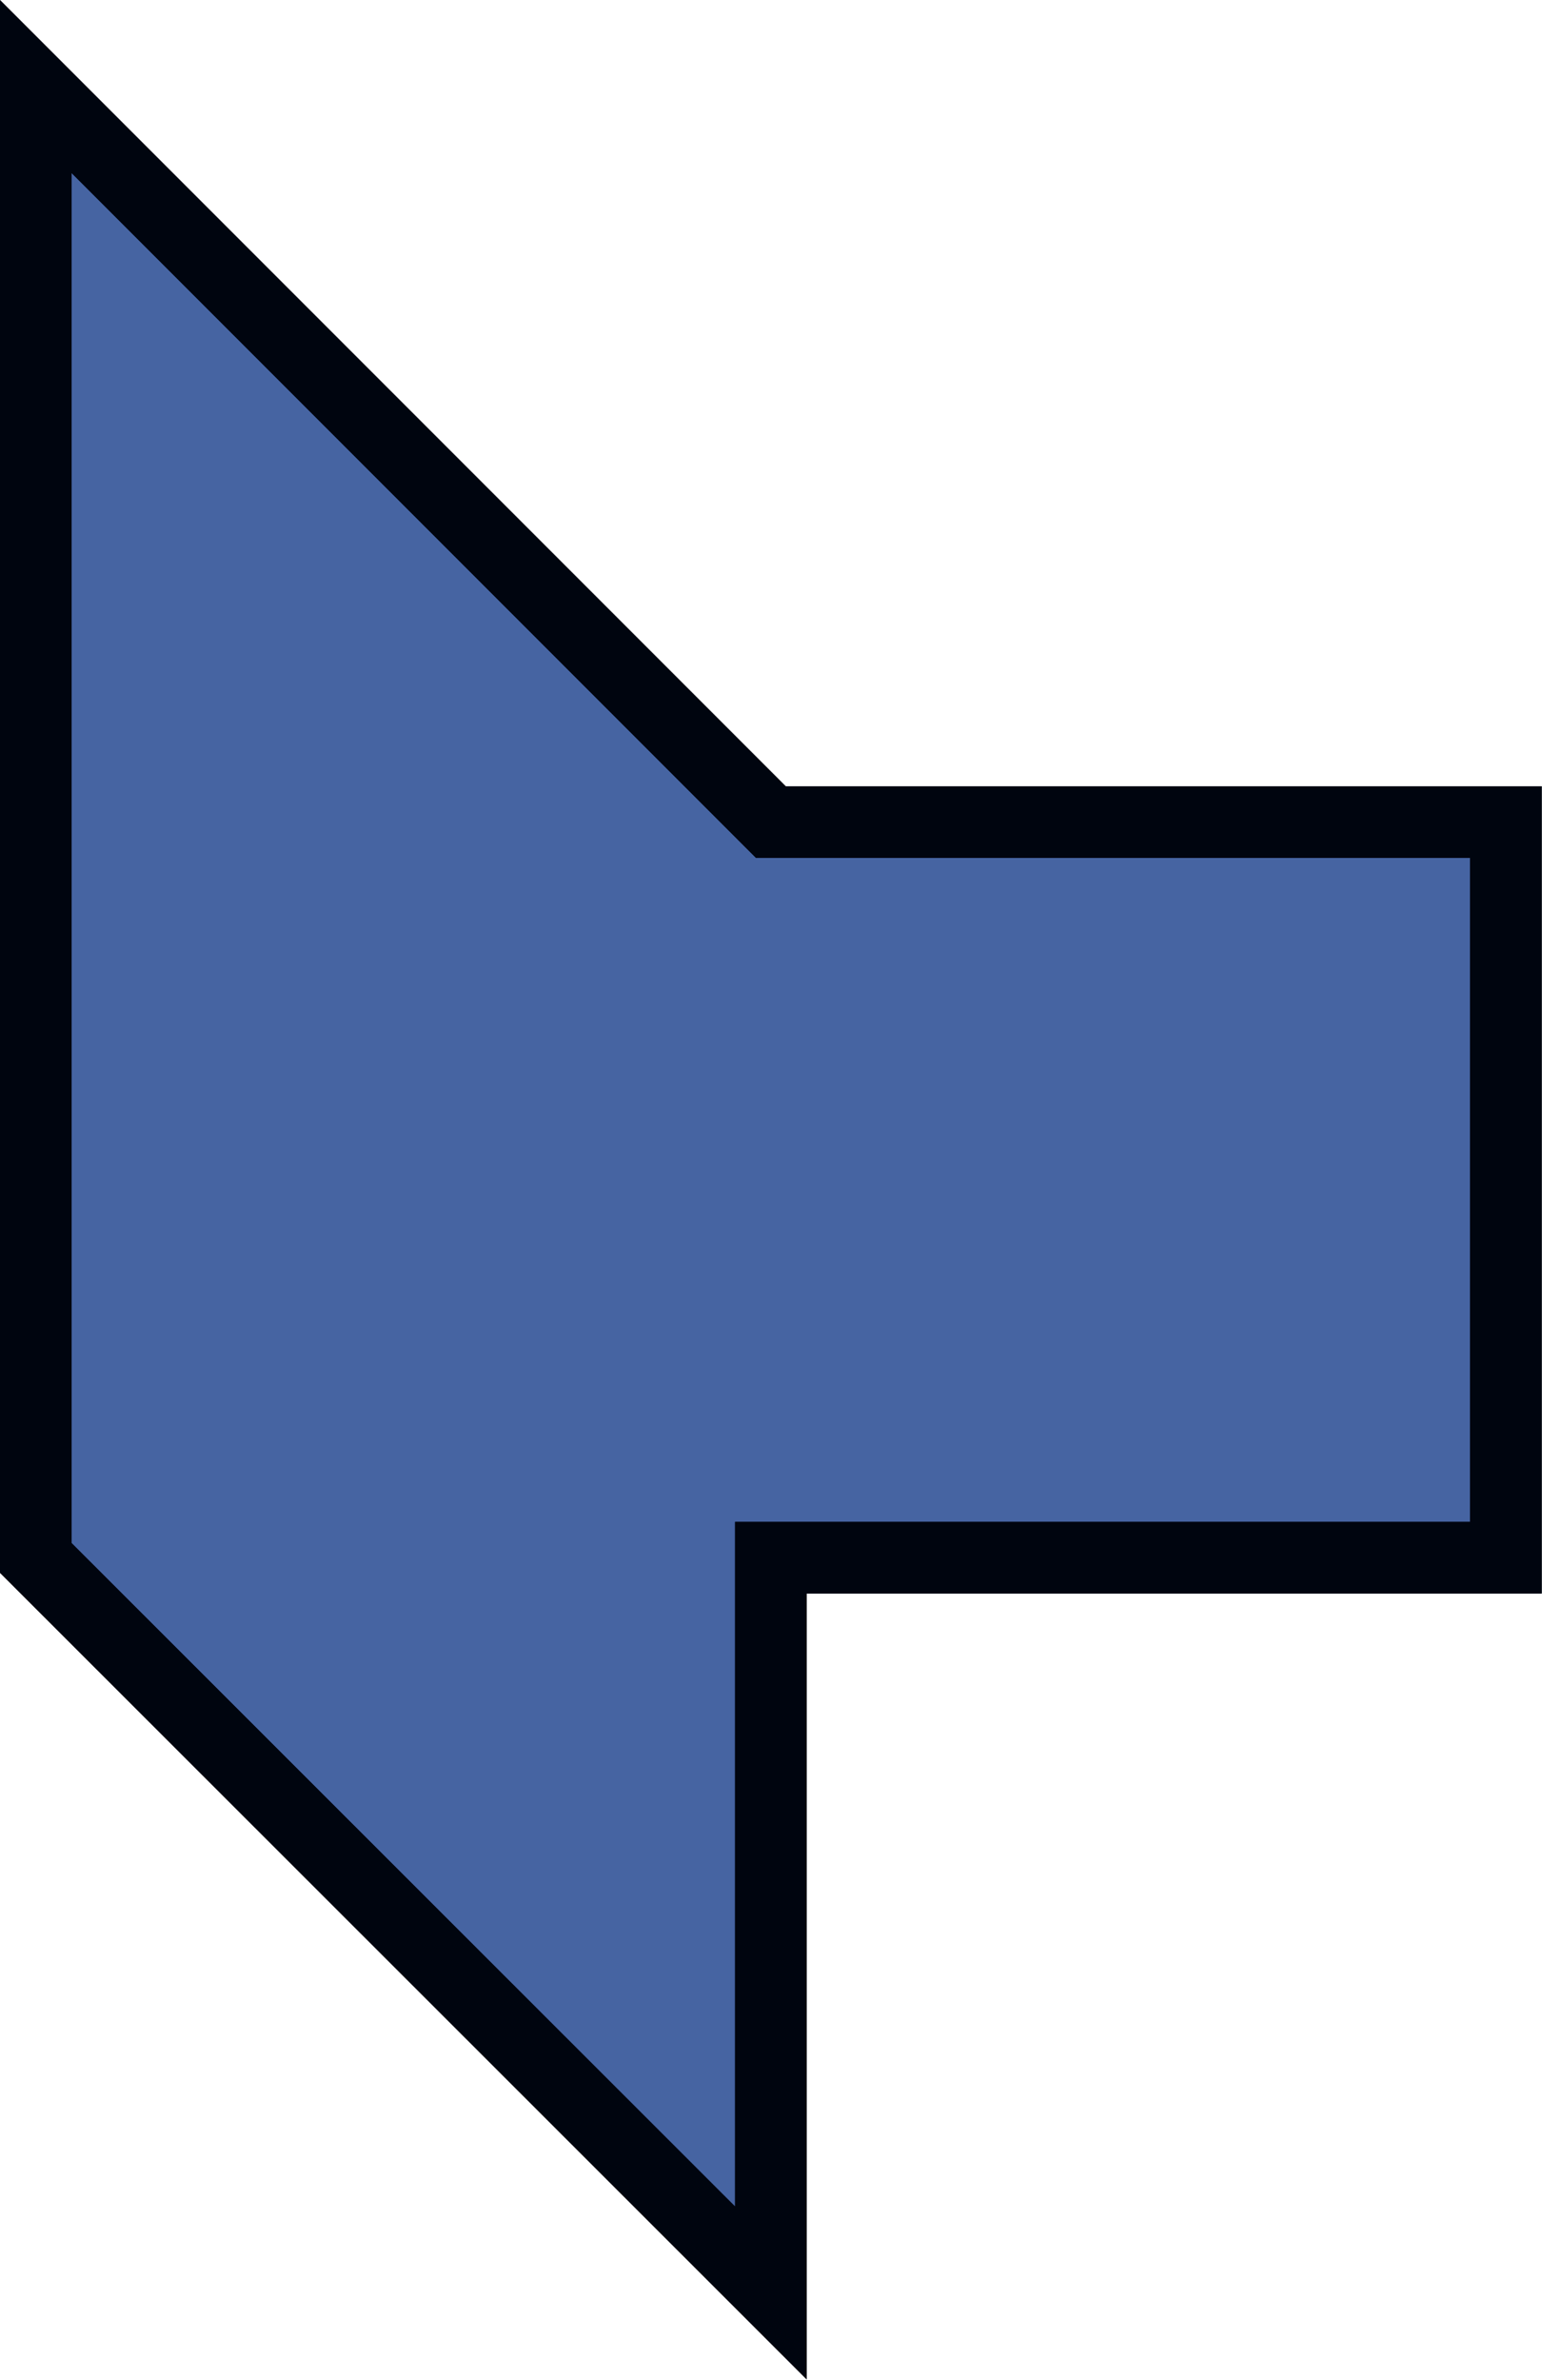 <svg xmlns="http://www.w3.org/2000/svg" viewBox="0 0 5.385 8.306">
  <defs>
    <style>
      .cls-1 {
        fill: #4664a2;
      }

      .cls-1, .cls-2 {
        stroke: #00050f;
        stroke-width: 0.25px;
      }

      .cls-2 {
        fill: none;
      }
    </style>
  </defs>
  <g id="Groupe_55" data-name="Groupe 55" transform="translate(0.125 0.302)">
    <path id="Tracé_109" data-name="Tracé 109" class="cls-1" d="M343.1,304.935V299.8l2.567,2.567h2.567v2.567h-2.567V307.5Z" transform="translate(-343.1 -299.8)"/>
    <path id="Tracé_110" data-name="Tracé 110" class="cls-2" d="M343.1,304.935V299.8l2.567,2.567h2.567v2.567h-2.567V307.5Z" transform="translate(-343.1 -299.8)"/>
  </g>
</svg>
